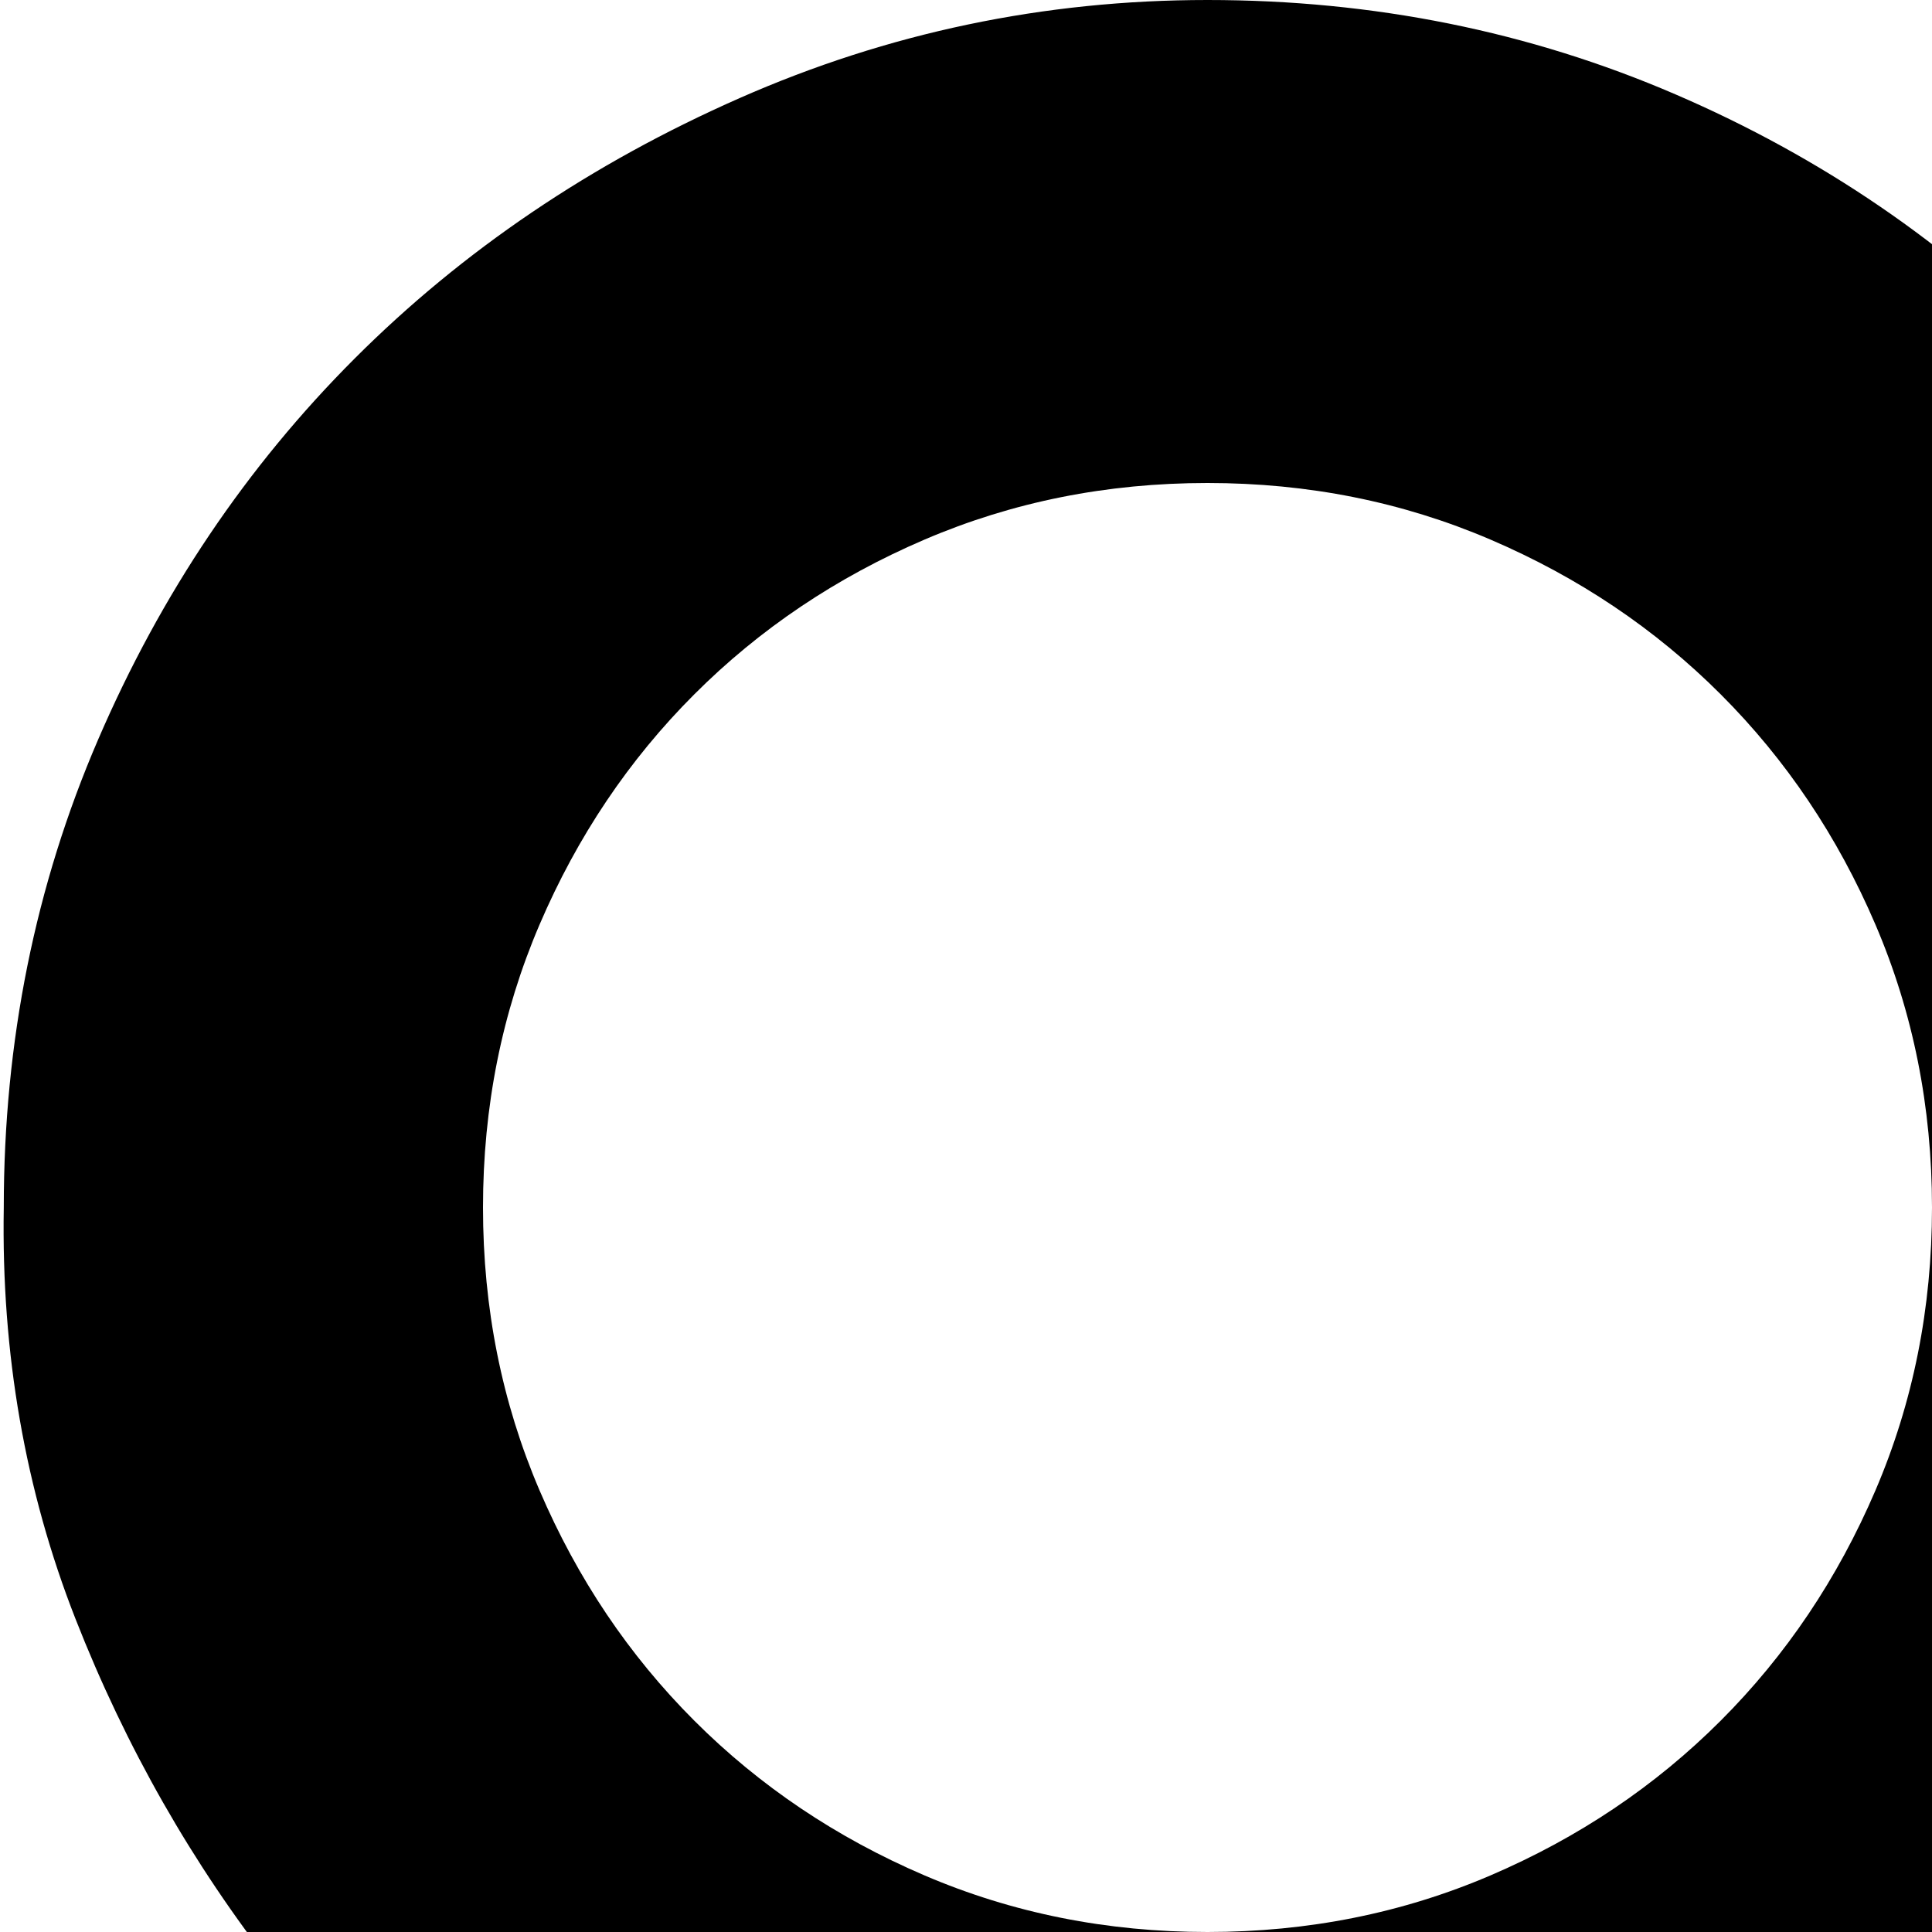 <svg xmlns="http://www.w3.org/2000/svg" version="1.1" viewBox="0 0 512 512" fill="currentColor"><path fill="currentColor" d="M2048 1408v640h-768v-640h128v-128q0-53 20-99t55-82t81-55t100-20q53 0 99 20t82 55t55 81t20 100v128zm-512 0h256v-128q0-27-10-50t-27-40t-41-28t-50-10q-27 0-50 10t-40 27t-28 41t-10 50zm384 128h-512v384h512zm-384-832q0 58-19 110t-55 94t-83 71t-105 39q-11 57-39 105t-71 83t-94 54t-110 20H576q-32 0-61 10t-53 28t-42 43t-27 56q54 13 99 42t78 71t51 92t19 106q0 66-25 124t-69 102t-102 69t-124 25q-66 0-124-25t-101-68t-69-102t-25-125q0-57 19-108t52-94t81-71t103-40V633q-56-11-103-40t-80-71t-53-93T1 320q0-66 25-124T94 95t102-69T320 0q66 0 124 25t101 69t69 102t26 124q0 57-19 109t-53 93t-81 71t-103 40v585q42-32 91-49t101-17h384q32 0 61-10t53-28t42-43t27-56q-54-13-99-42t-78-70t-51-92t-19-107q0-66 25-124t68-101t102-69t125-26q66 0 124 25t101 69t69 102t26 124M128 320q0 40 15 75t41 61t61 41t75 15q40 0 75-15t61-41t41-61t15-75q0-40-15-75t-41-61t-61-41t-75-15q-40 0-75 15t-61 41t-41 61t-15 75m384 1408q0-40-15-75t-41-61t-61-41t-75-15q-40 0-75 15t-61 41t-41 61t-15 75q0 40 15 75t41 61t61 41t75 15q40 0 75-15t61-41t41-61t15-75m704-832q40 0 75-15t61-41t41-61t15-75q0-40-15-75t-41-61t-61-41t-75-15q-40 0-75 15t-61 41t-41 61t-15 75q0 40 15 75t41 61t61 41t75 15"/></svg>